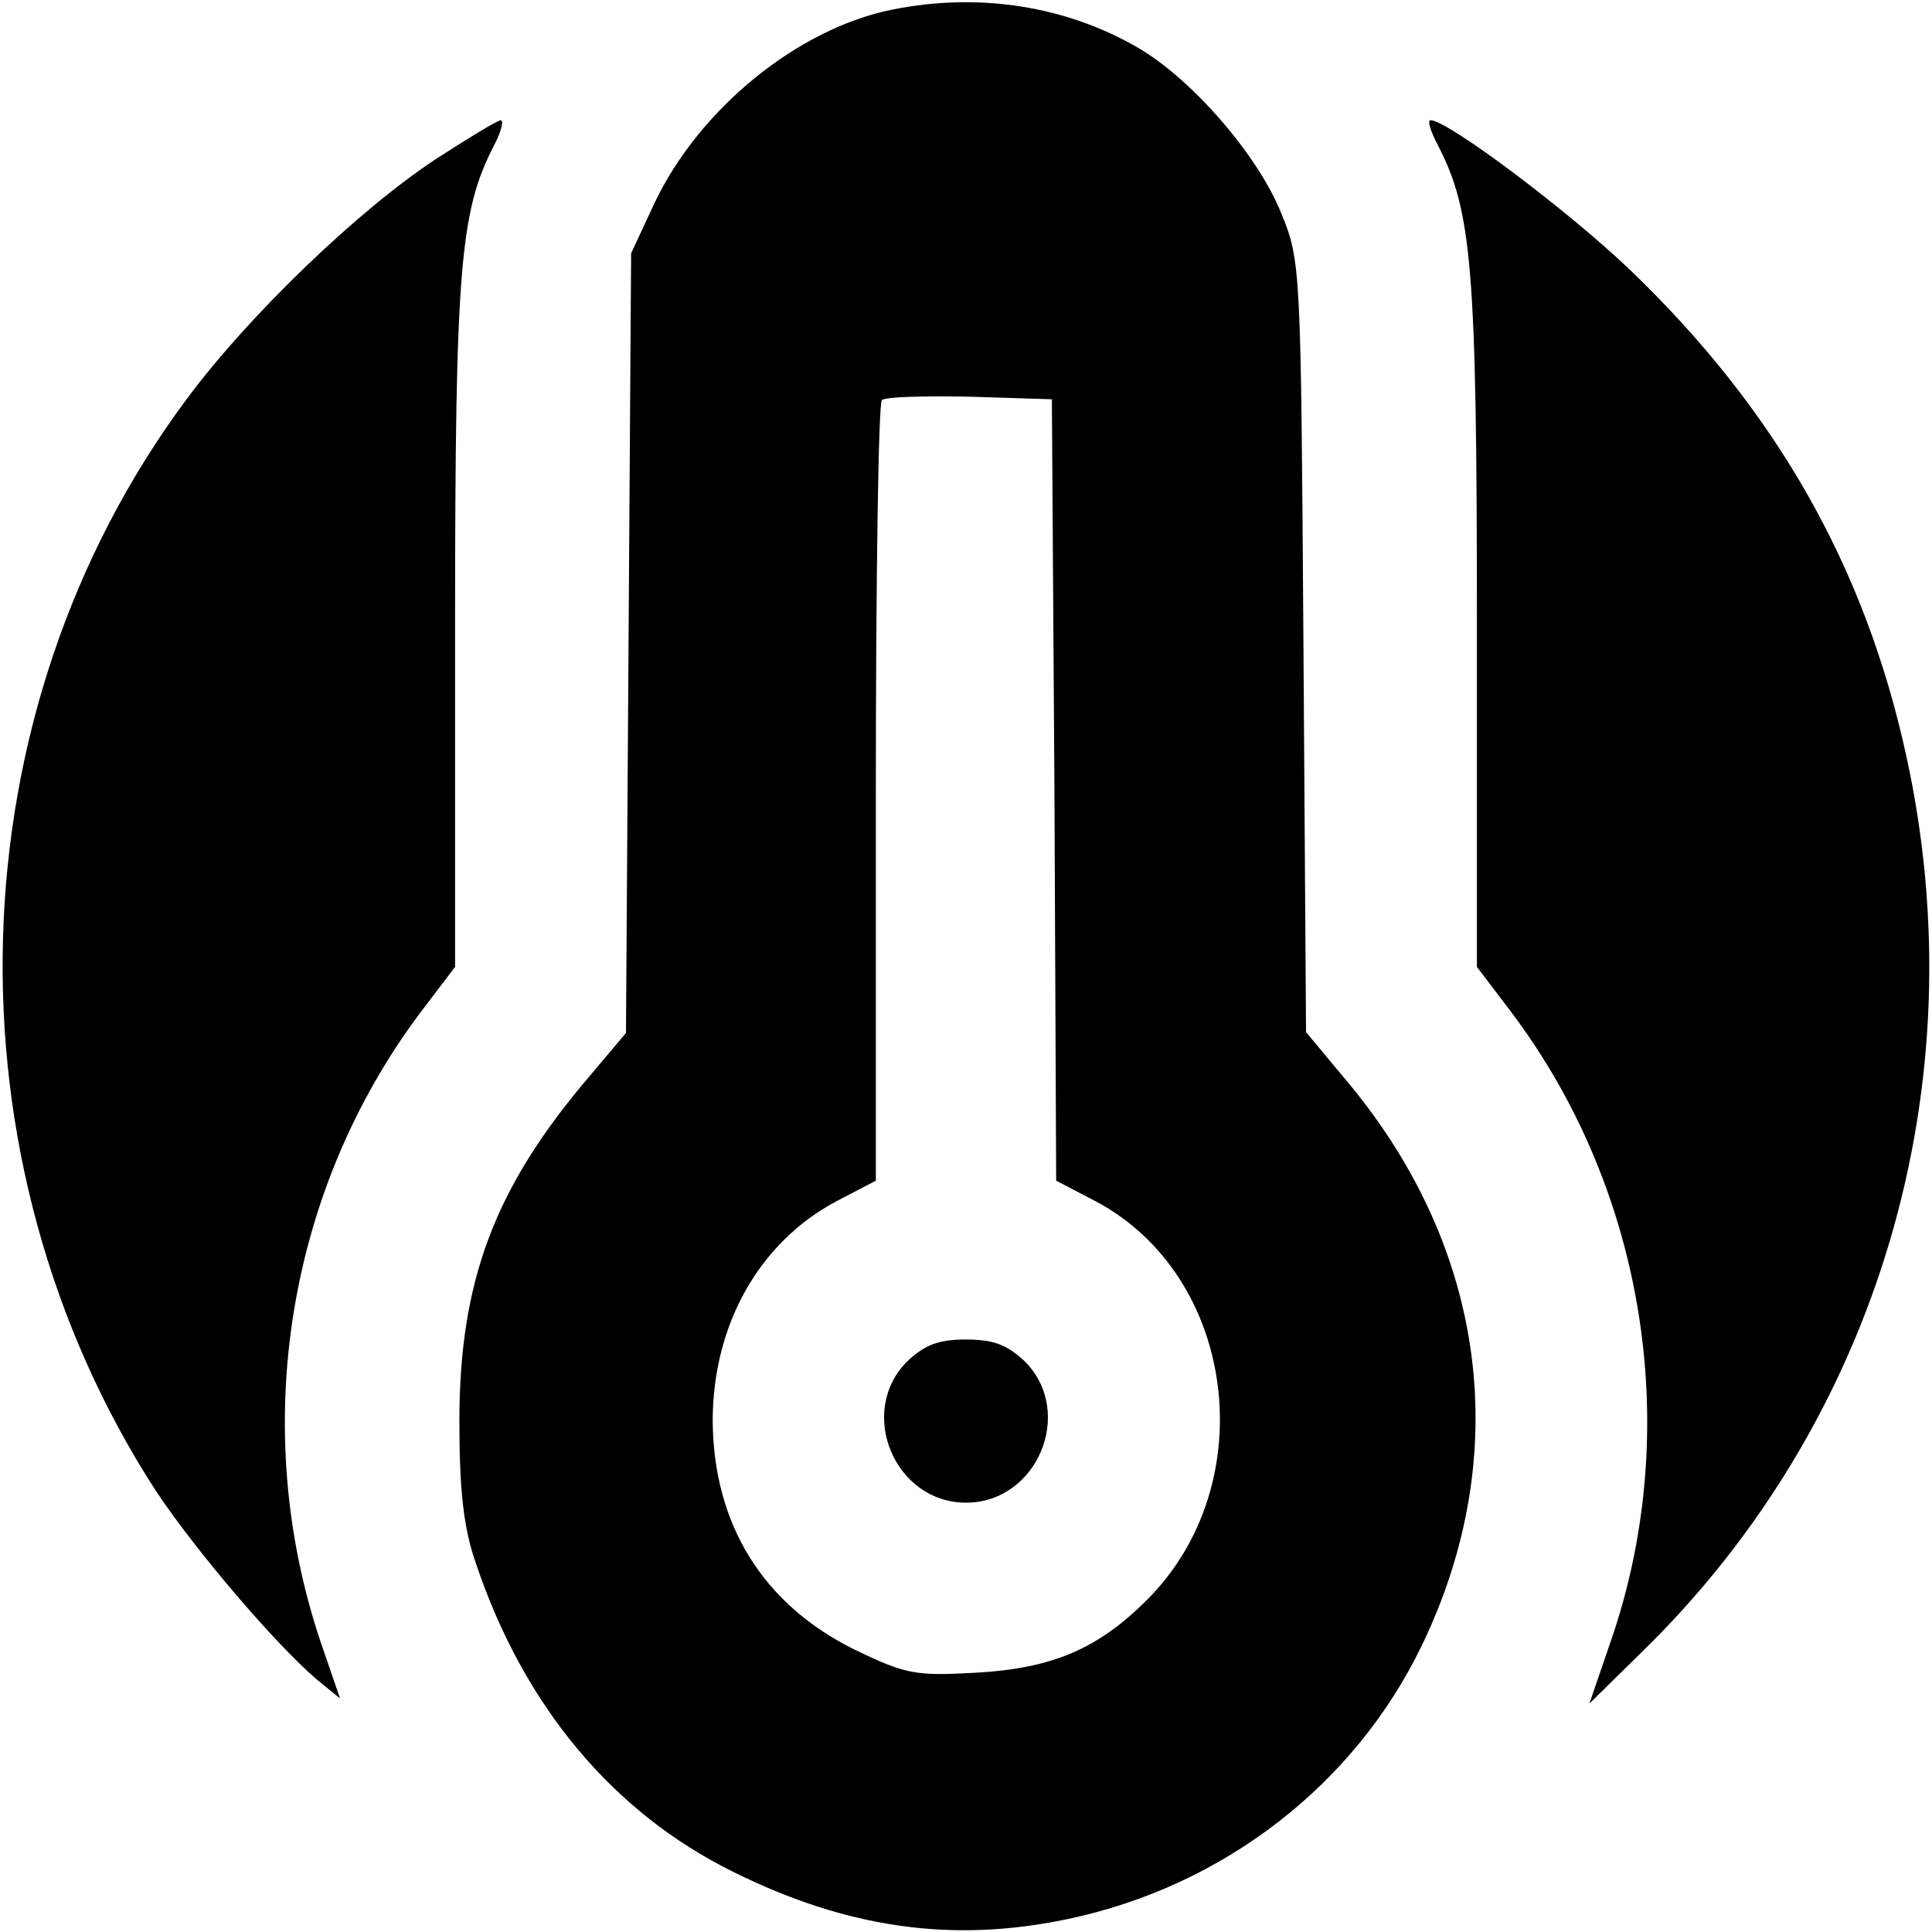 <?xml version="1.0" standalone="no"?>
<!DOCTYPE svg PUBLIC "-//W3C//DTD SVG 20010904//EN" "http://www.w3.org/TR/2001/REC-SVG-20010904/DTD/svg10.dtd">
<svg xmlns="http://www.w3.org/2000/svg" version="1.0" width="225pt" height="225pt" viewBox="0 0 225 225" preserveAspectRatio="xMidYMid meet">
<g transform="translate(0,225) scale(0.1,-0.1)" fill="#000000" stroke="none">
<path d="M1040 2239 c-111 -22 -226 -116 -278 -226 l-27 -58 -3 -454 -3 -454 -43 -51 c-110 -129 -151 -238 -151 -401 0 -81 5 -125 19 -165 56 -167 160 -291 300 -360 133 -66 256 -83 389 -55 182 38 335 157 413 319 107 222 75 461 -85 654 l-50 60 -3 449 c-3 442 -3 449 -26 505 -27 67 -103 155 -166 192 -84 49 -185 65 -286 45z m188 -909 l2 -455 46 -24 c164 -87 195 -329 60 -464 -57 -57 -110 -80 -199 -85 -71 -4 -82 -2 -142 27 -107 53 -164 146 -165 266 0 112 54 208 144 256 l46 24 0 451 c0 248 3 454 7 458 4 4 50 5 103 4 l95 -3 3 -455z"/>
<path d="M1056 664 c-58 -59 -14 -164 69 -164 83 0 127 105 69 164 -21 20 -37 26 -69 26 -32 0 -48 -6 -69 -26z"/>
<path d="M508 2065 c-90 -59 -218 -182 -290 -279 -273 -366 -287 -886 -36 -1273 46 -69 138 -177 187 -219 l27 -22 -23 67 c-83 248 -39 524 116 731 l41 54 0 401 c0 414 6 479 45 555 9 17 12 30 8 30 -5 -1 -38 -21 -75 -45z"/>
<path d="M1675 2080 c39 -76 45 -141 45 -555 l0 -401 41 -54 c156 -208 200 -488 114 -734 l-24 -70 61 60 c276 269 392 661 308 1044 -48 220 -152 403 -322 566 -71 68 -212 174 -232 174 -4 0 0 -13 9 -30z"/>
</g>
</svg>
